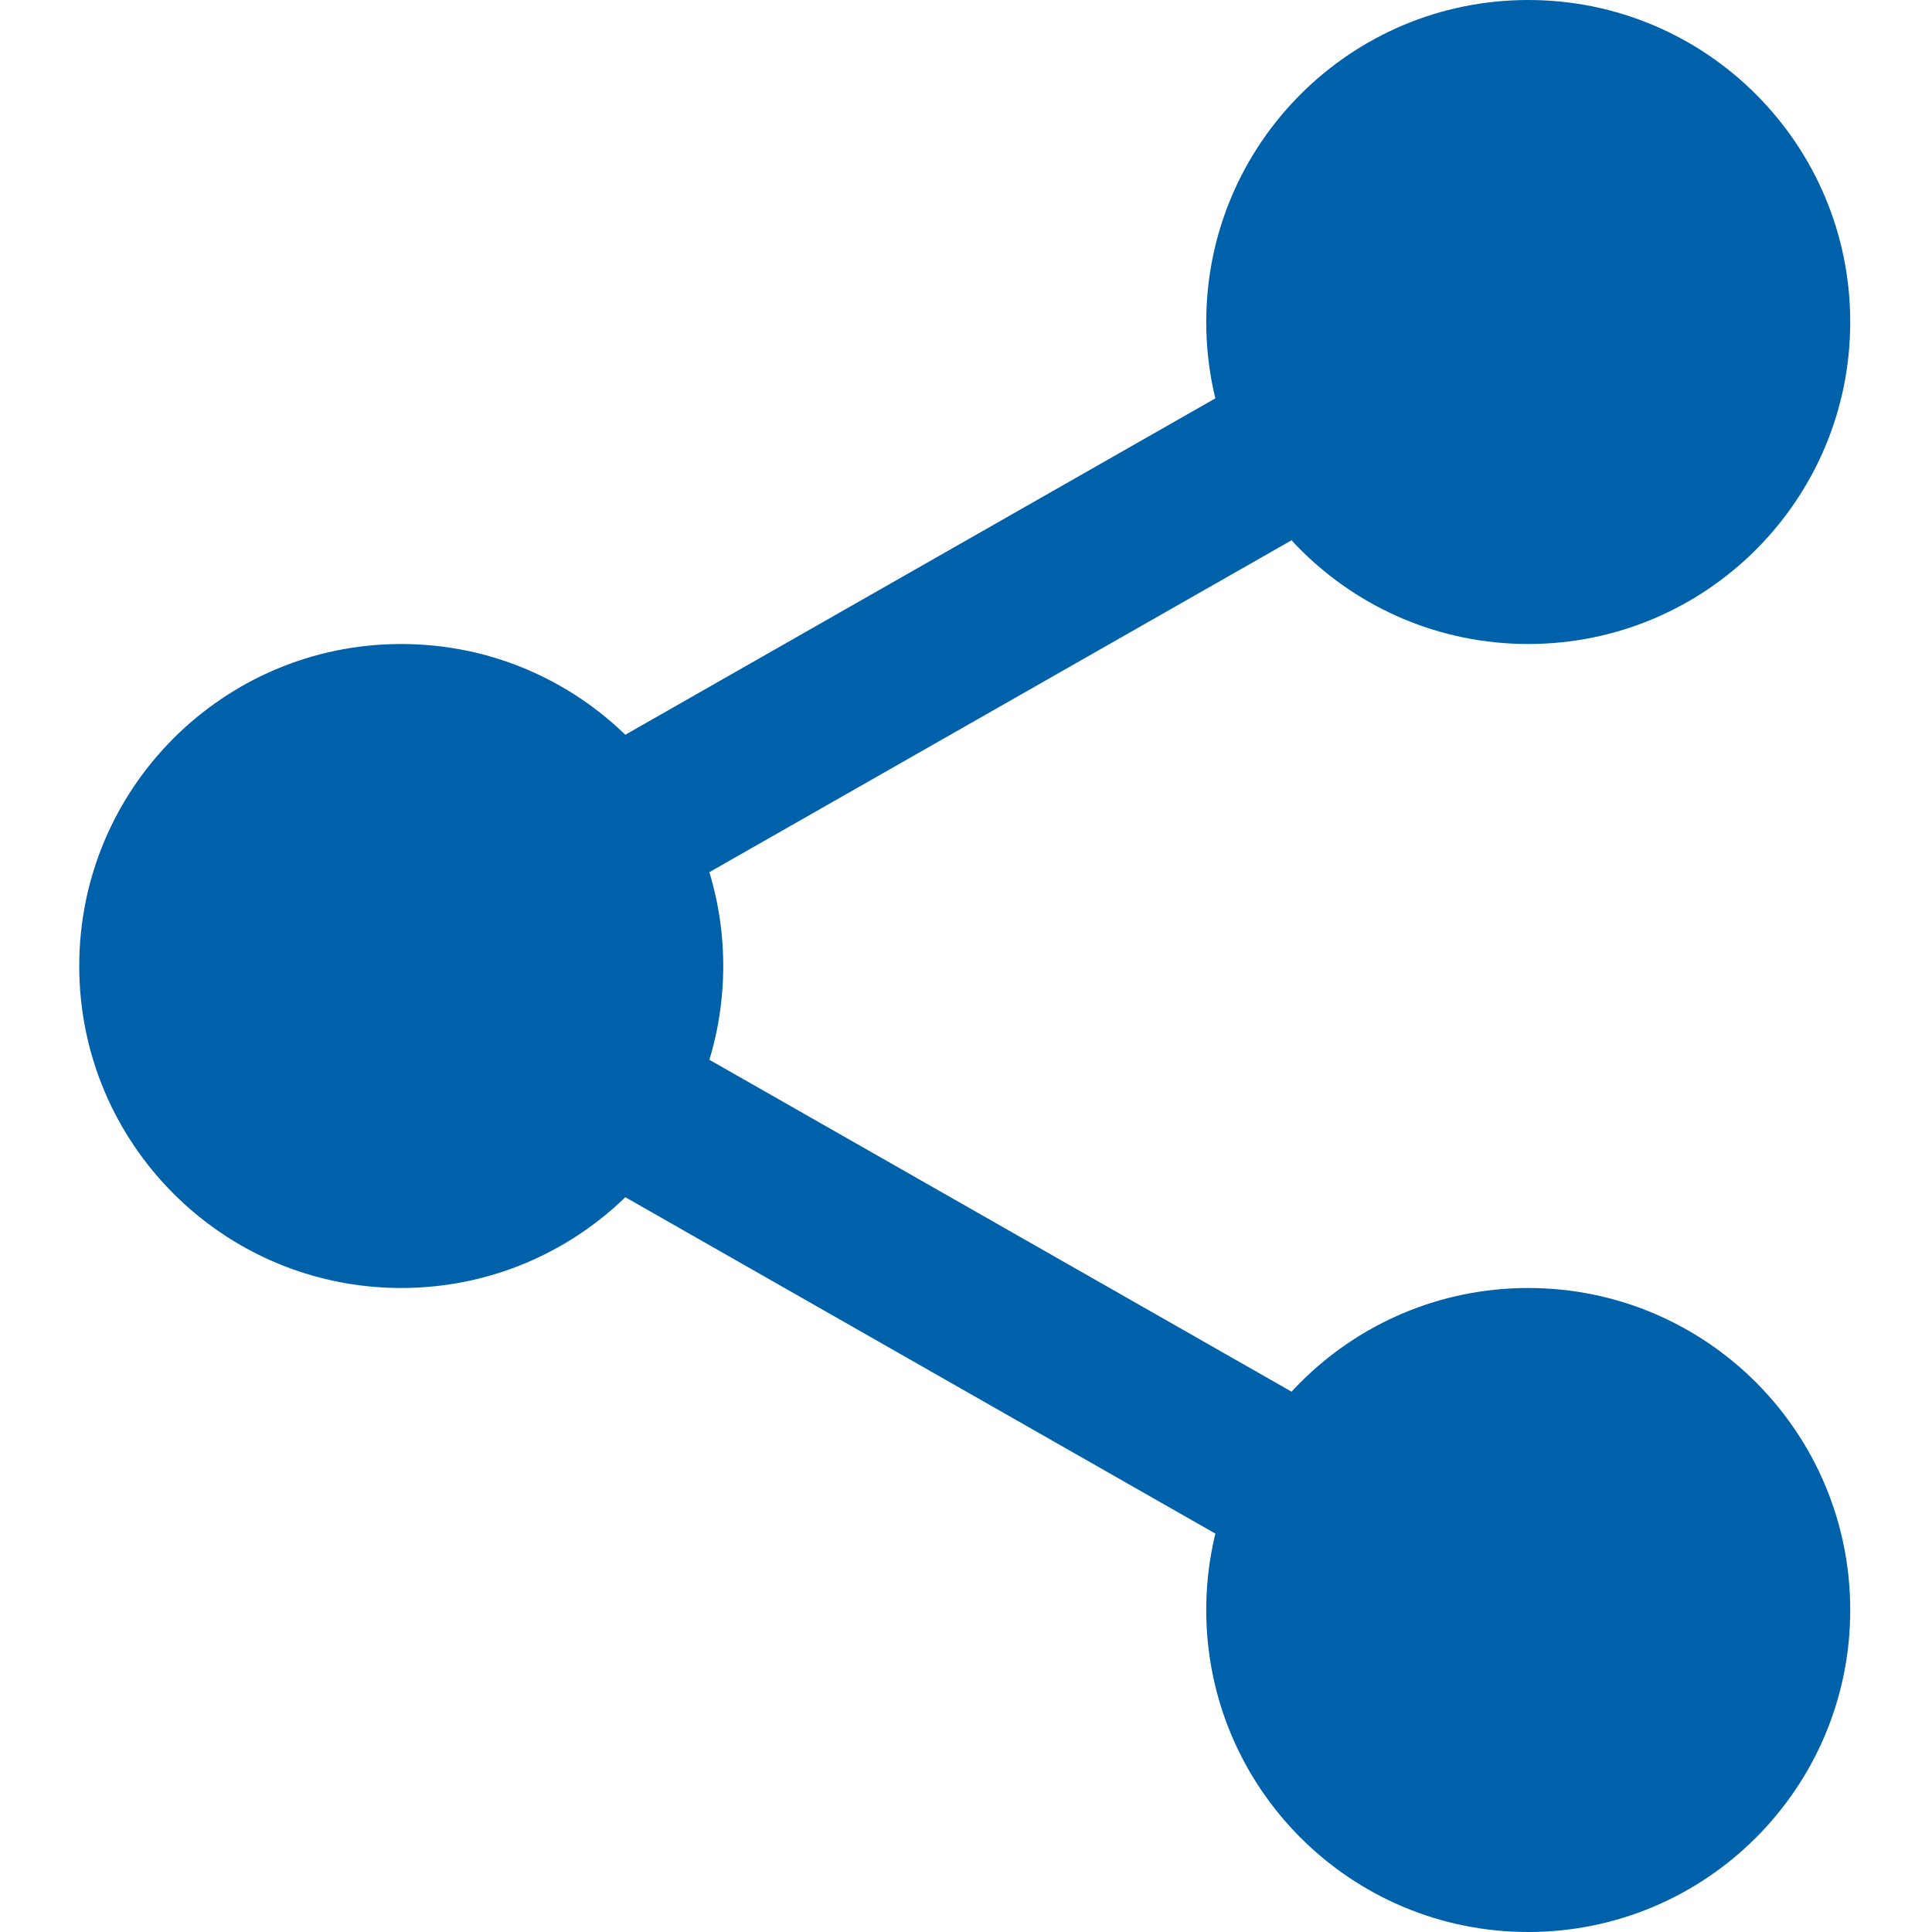 <svg height="512pt" viewBox="-21 0 512 512" width="512pt" xmlns="http://www.w3.org/2000/svg">
    <g fill="#0061ab">
        <path d="m135.703 245.762c-7.426 0-14.637-3.863-18.562-10.773-5.824-10.219-2.238-23.254 7.98-29.102l197.949-112.852c10.219-5.867 23.254-2.281 29.102 7.977 5.824 10.219 2.238 23.254-7.98 29.102l-197.953 112.852c-3.328 1.898-6.953 2.797-10.535 2.797zm0 0"/>
        <path d="m333.633 421.762c-3.586 0-7.211-.898-10.539-2.797l-197.953-112.852c-10.219-5.824-13.801-18.859-7.977-29.102 5.801-10.238 18.855-13.844 29.098-7.977l197.953 112.852c10.219 5.824 13.801 18.859 7.977 29.102-3.945 6.91-11.156 10.773-18.559 10.773zm0 0"/>
        <path d="m469.332 85.332c0 47.129-38.203 85.336-85.332 85.336s-85.332-38.207-85.332-85.336c0-47.129 38.203-85.332 85.332-85.332s85.332 38.203 85.332 85.332zm0 0"/>
        <path d="m469.332 426.668c0 47.129-38.203 85.332-85.332 85.332s-85.332-38.203-85.332-85.332c0-47.129 38.203-85.336 85.332-85.336s85.332 38.207 85.332 85.336zm0 0"/>
        <path d="m170.668 256c0 47.129-38.207 85.332-85.336 85.332-47.129 0-85.332-38.203-85.332-85.332s38.203-85.332 85.332-85.332c47.129 0 85.336 38.203 85.336 85.332zm0 0"/>
    </g>
</svg>